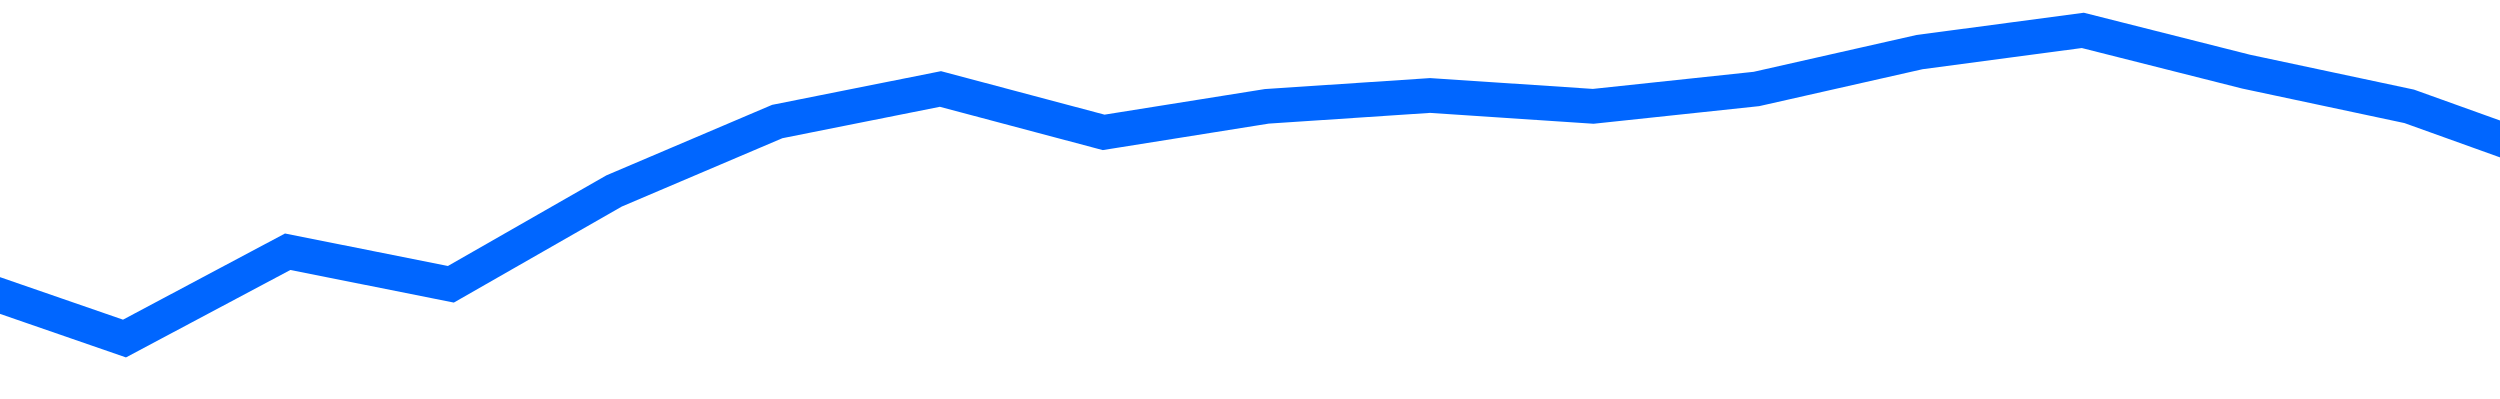 <svg width="144" height="23" viewBox="0 0 144 23" fill="none" xmlns="http://www.w3.org/2000/svg">
<path d="M-2.23 16.25L7.17 19.5L16.57 14.5L25.97 16.375L35.37 11L44.77 7L54.169 5.125L63.569 7.625L72.969 6.125L82.37 5.5L91.769 6.125L101.17 5.125L110.57 3L119.97 1.75L129.37 4.125L138.77 6.125L148.17 9.5L157.57 10.875L166.97 10L176.37 5.75L185.77 6.125L195.17 2.375L204.57 5.125L213.97 8L223.37 6.25" stroke="#0066FF" stroke-width="2"/>
</svg>
